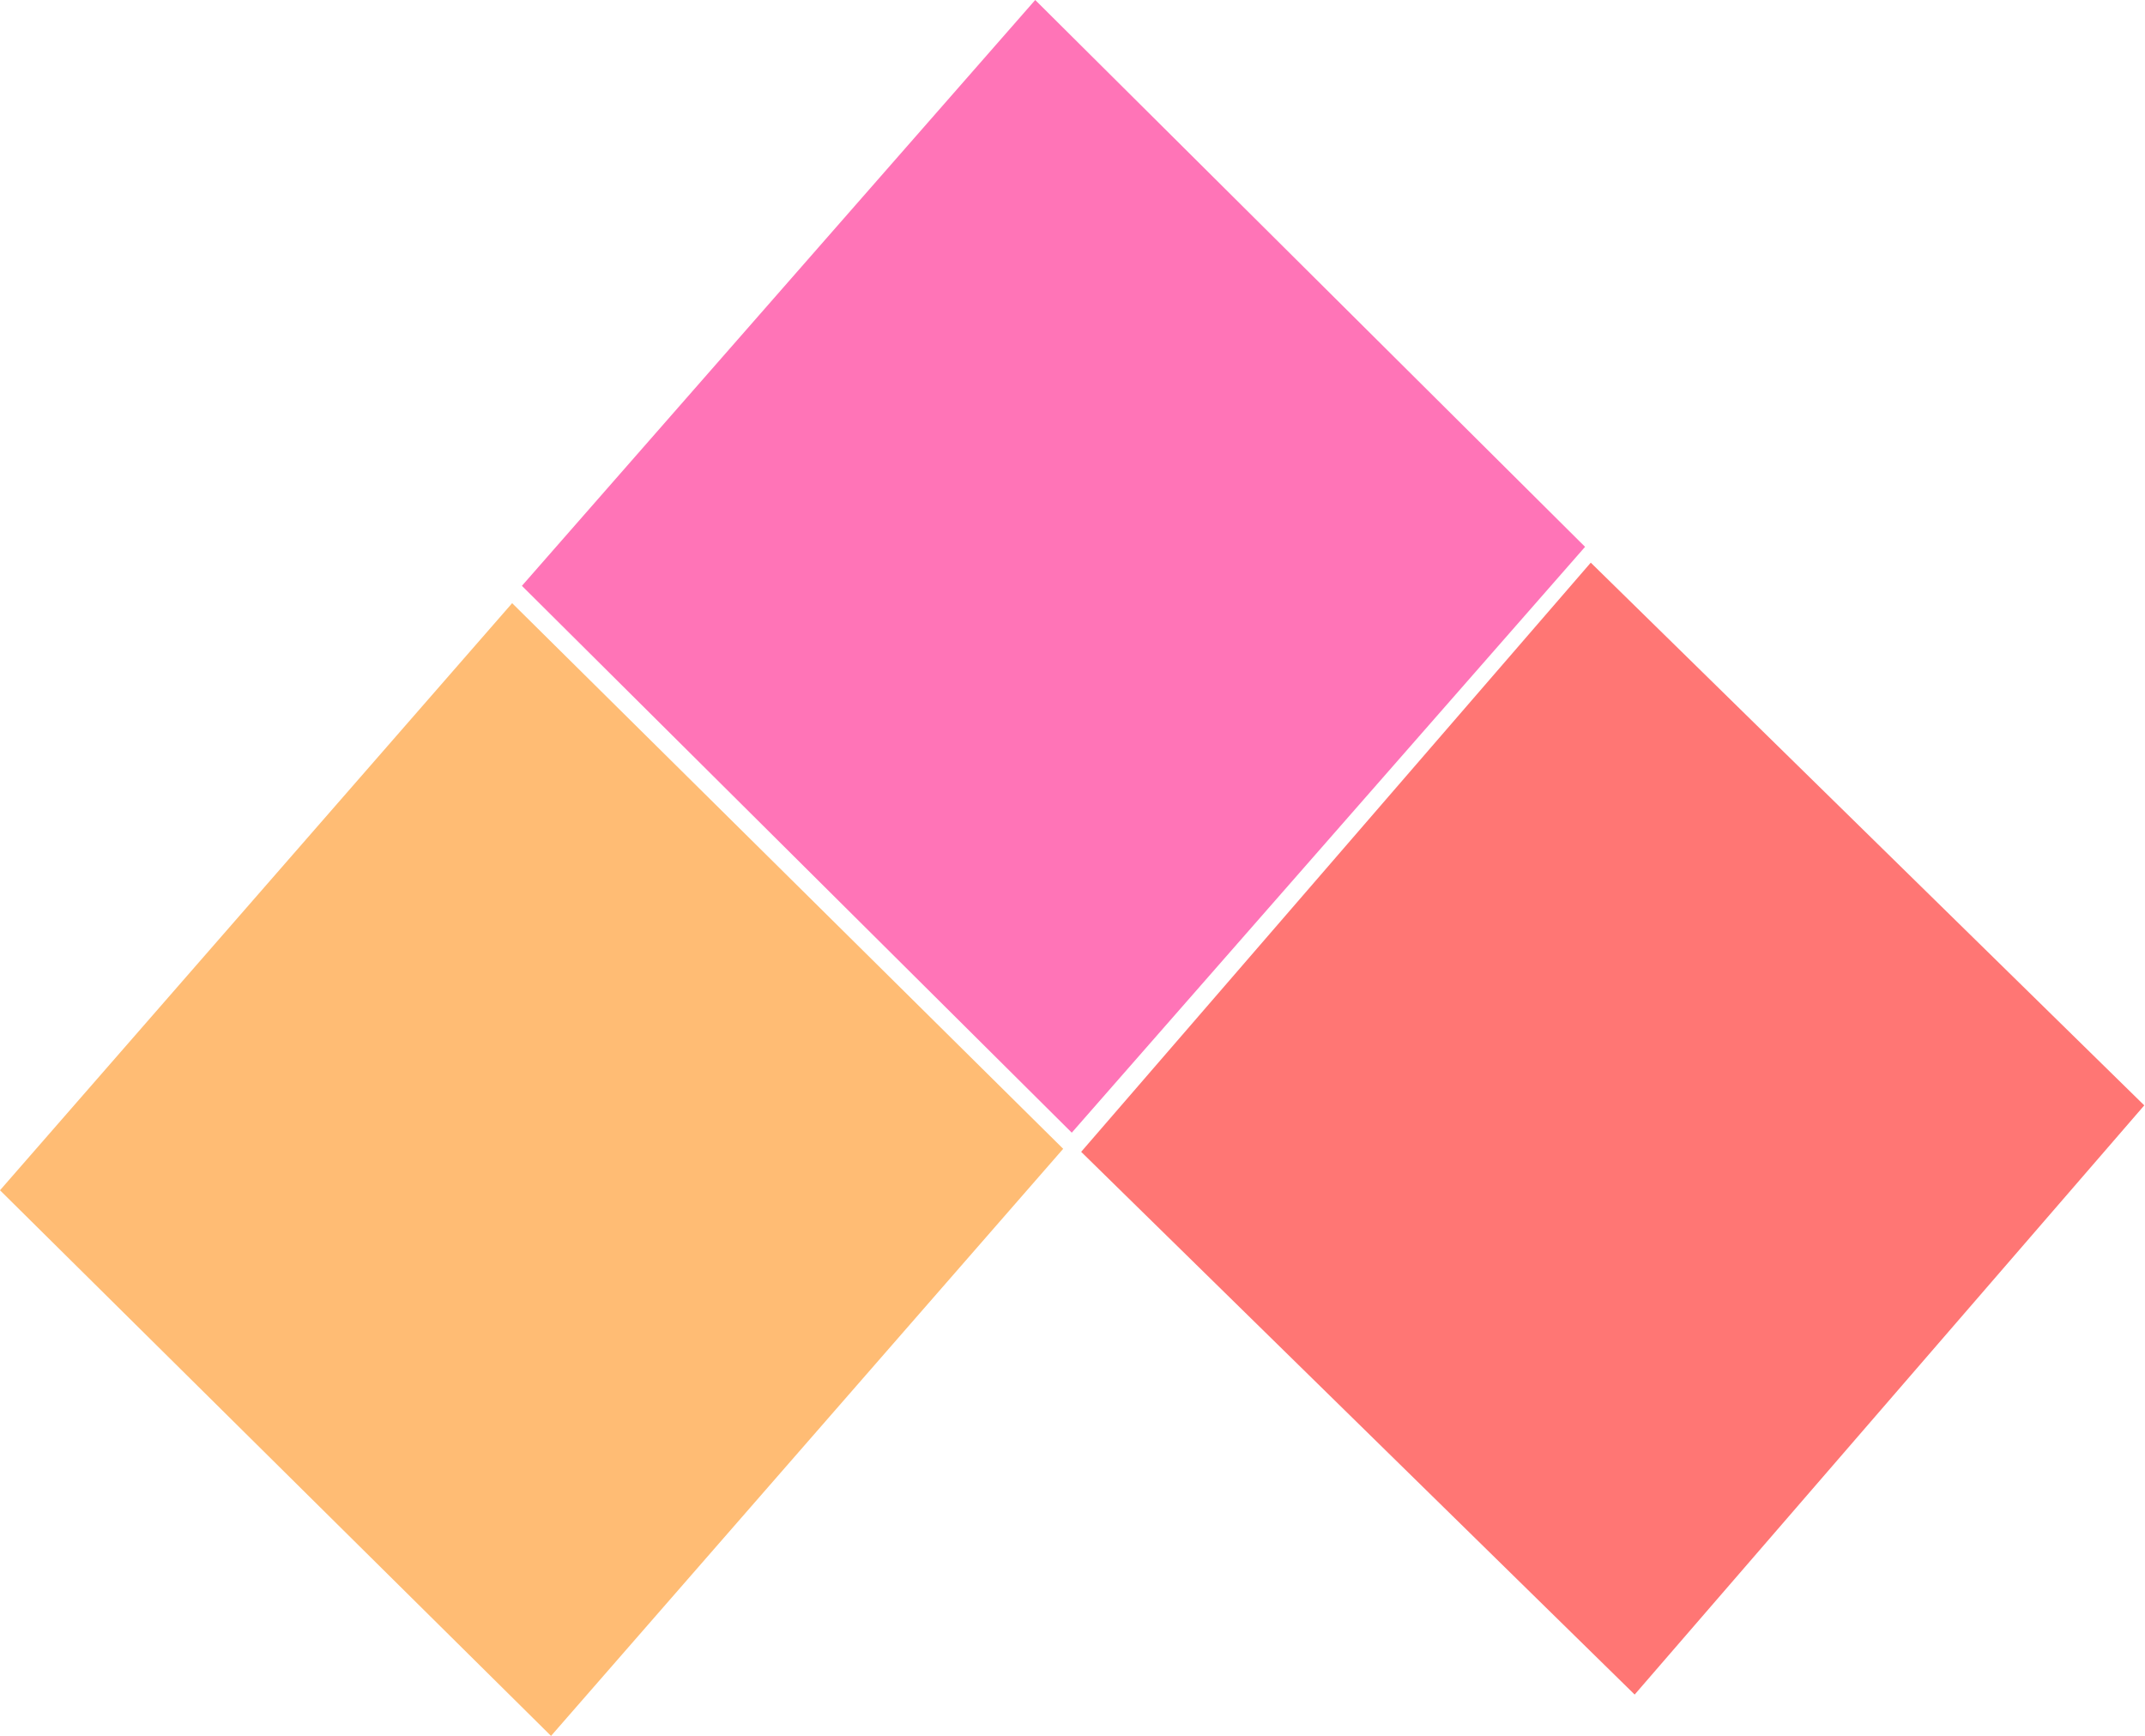<svg width="131" height="106" viewBox="0 0 131 106" fill="none" xmlns="http://www.w3.org/2000/svg">
<rect width="47.344" height="47.589" transform="matrix(0.714 0.7 -0.654 0.756 97.152 34.357)" fill="#FF7674"/>
<rect width="47.364" height="47.57" transform="matrix(0.709 0.705 -0.659 0.752 63.223 0)" fill="#FF74B7"/>
<path d="M0 72.681L33.653 106L64.931 70.15L31.278 36.831L0 72.681Z" fill="#FFBC74"/>
</svg>
